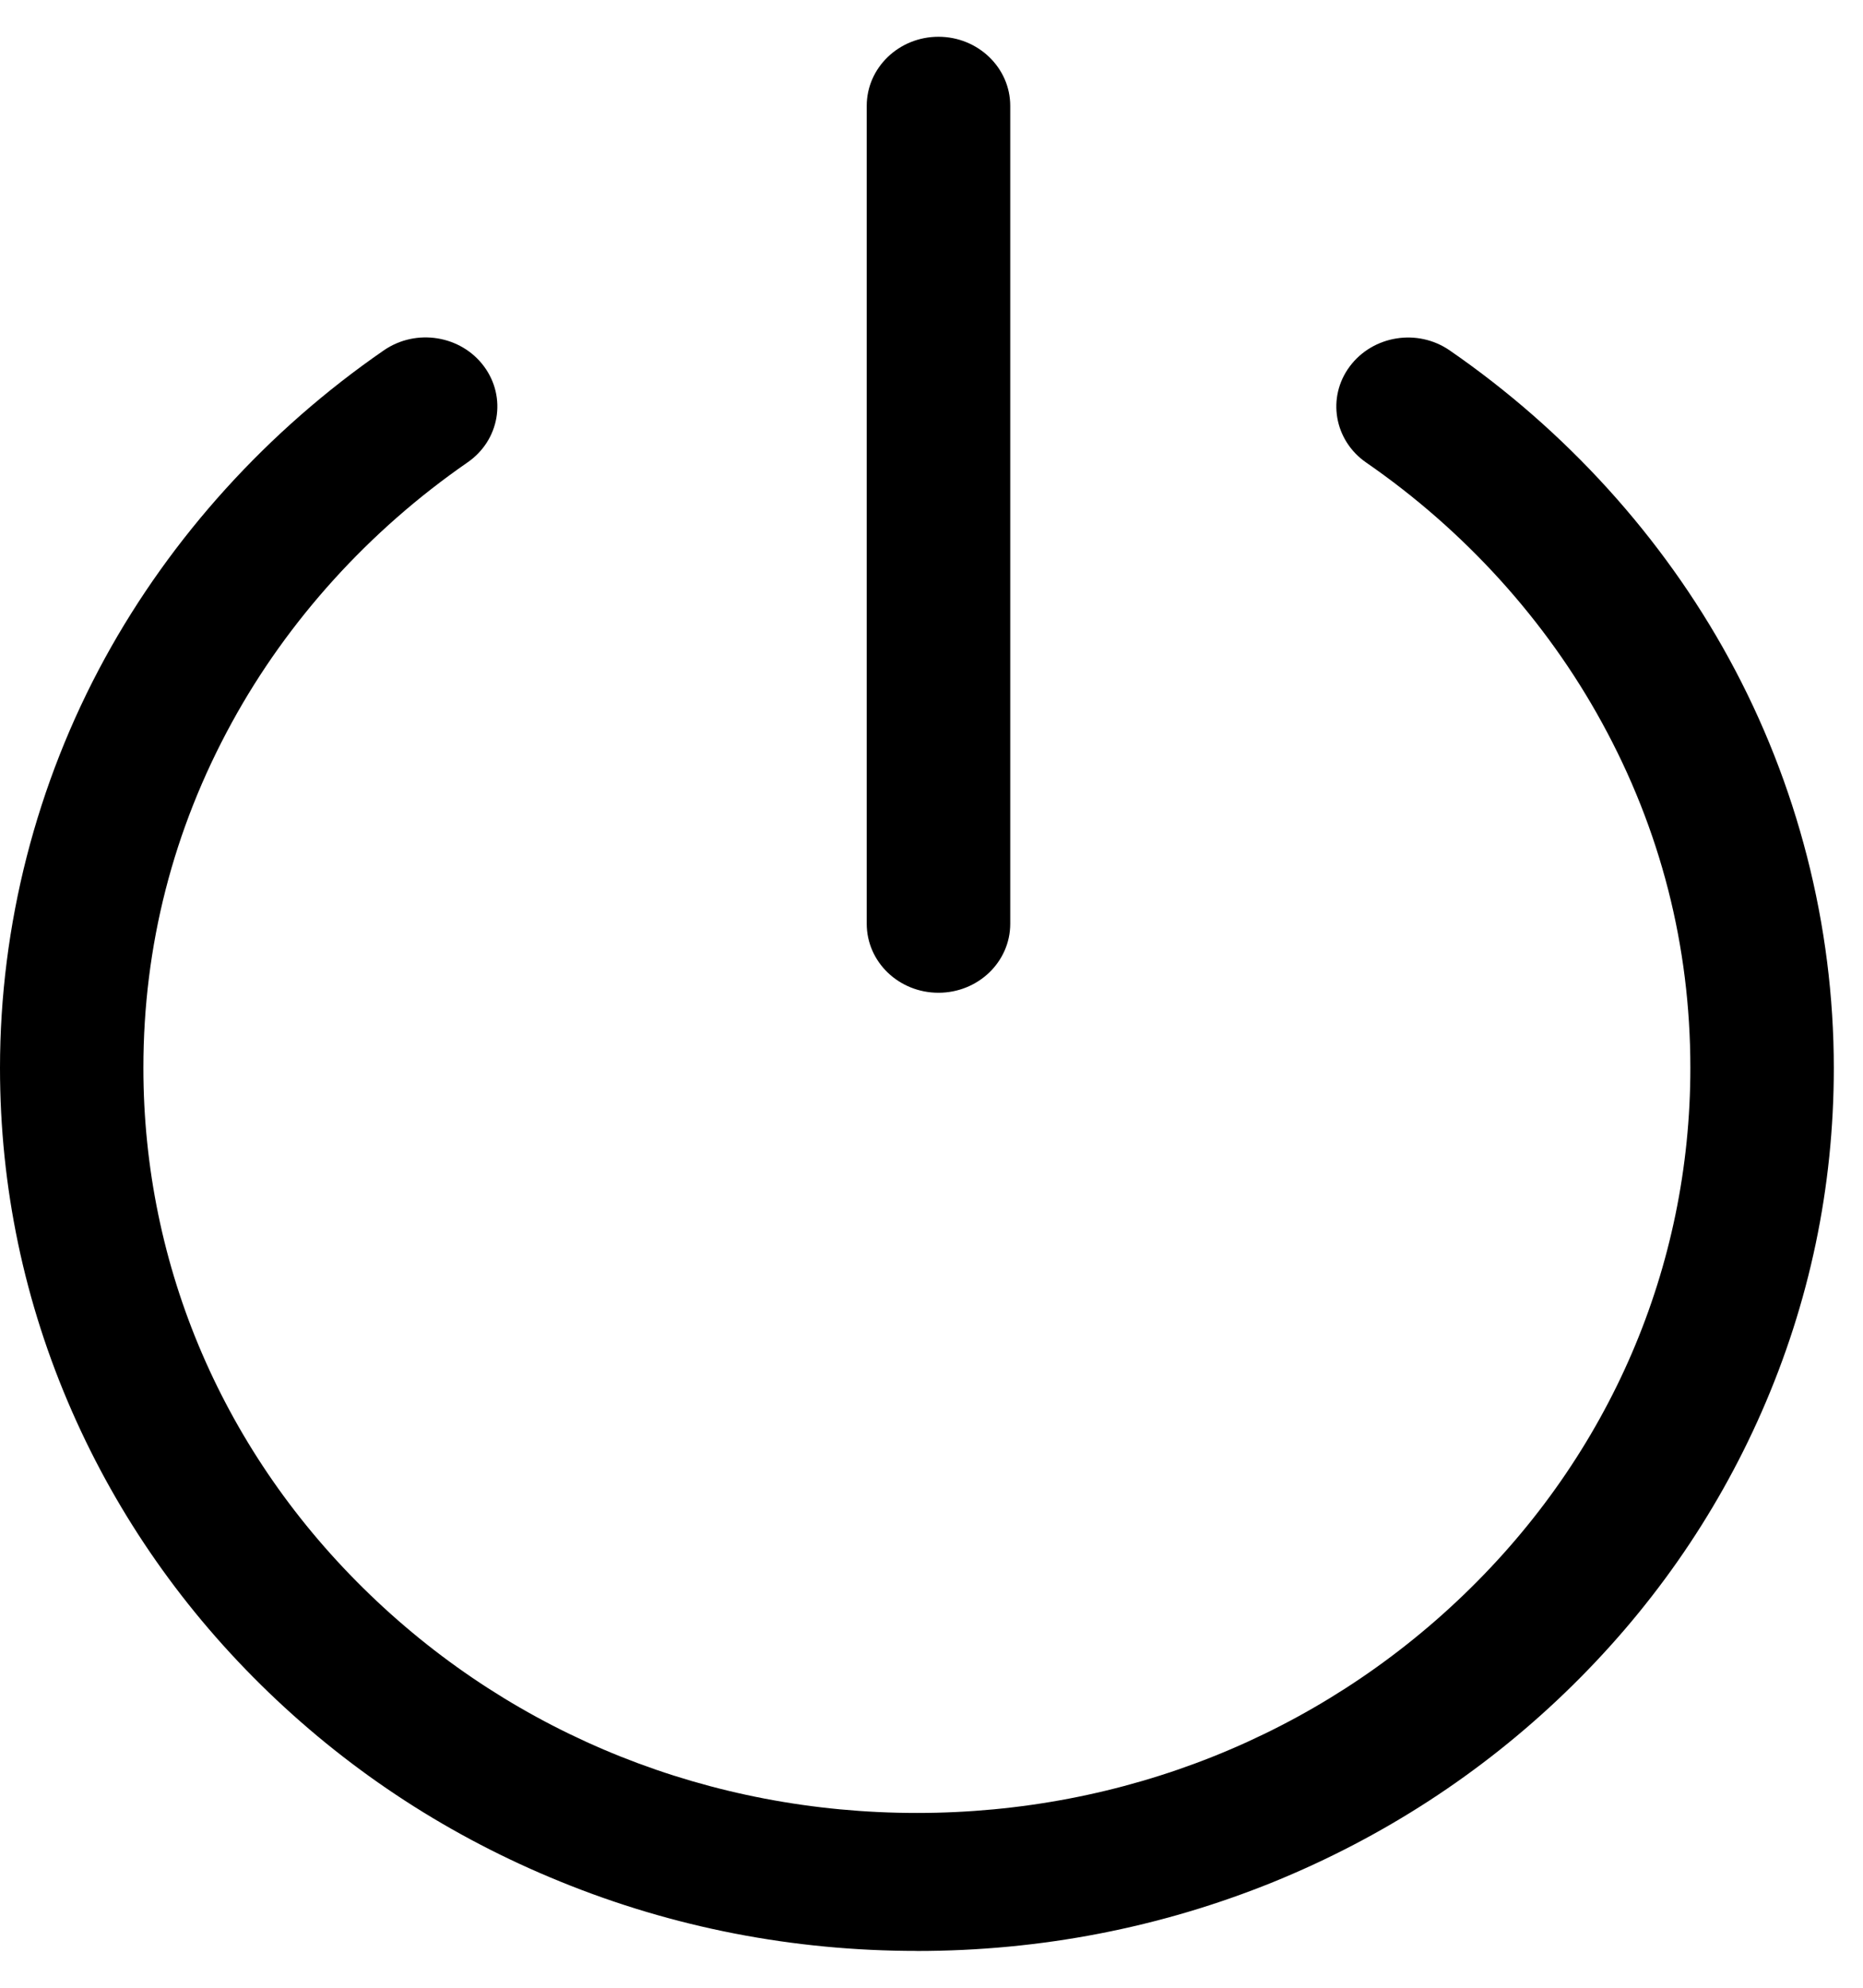 <!-- Generated by IcoMoon.io -->
<svg version="1.1" xmlns="http://www.w3.org/2000/svg" width="30" height="32" viewBox="0 0 30 32">
<title>icon-logout</title>
<path d="M14.765 31.407c-1.992 0-3.927-0.375-5.747-1.118-1.759-0.715-3.337-1.739-4.693-3.045s-2.42-2.826-3.164-4.519c-0.77-1.752-1.161-3.614-1.161-5.533 0-2.297 0.585-4.577 1.69-6.597 1.069-1.952 2.621-3.665 4.491-4.955 0.519-0.358 1.241-0.242 1.612 0.257s0.253 1.192-0.267 1.549c-1.58 1.093-2.891 2.538-3.792 4.185-0.946 1.727-1.425 3.598-1.425 5.561 0 3.204 1.296 6.216 3.649 8.48 2.352 2.266 5.48 3.514 8.806 3.514s6.454-1.248 8.808-3.514c2.353-2.264 3.648-5.277 3.648-8.48 0-1.961-0.478-3.835-1.425-5.561-0.901-1.646-2.213-3.092-3.793-4.183-0.518-0.356-0.639-1.050-0.267-1.549s1.093-0.616 1.611-0.257c1.871 1.29 3.425 3.003 4.493 4.955 1.106 2.020 1.691 4.3 1.691 6.597 0 1.919-0.391 3.781-1.162 5.535-0.743 1.692-1.809 3.214-3.164 4.519s-2.933 2.329-4.693 3.047c-1.821 0.739-3.755 1.113-5.748 1.113zM15.112 15.982c-0.638 0-1.155-0.496-1.155-1.111v-13.167c0-0.613 0.517-1.112 1.155-1.112s1.156 0.499 1.156 1.112v13.167c0 0.615-0.518 1.111-1.156 1.111z"></path>
</svg>
